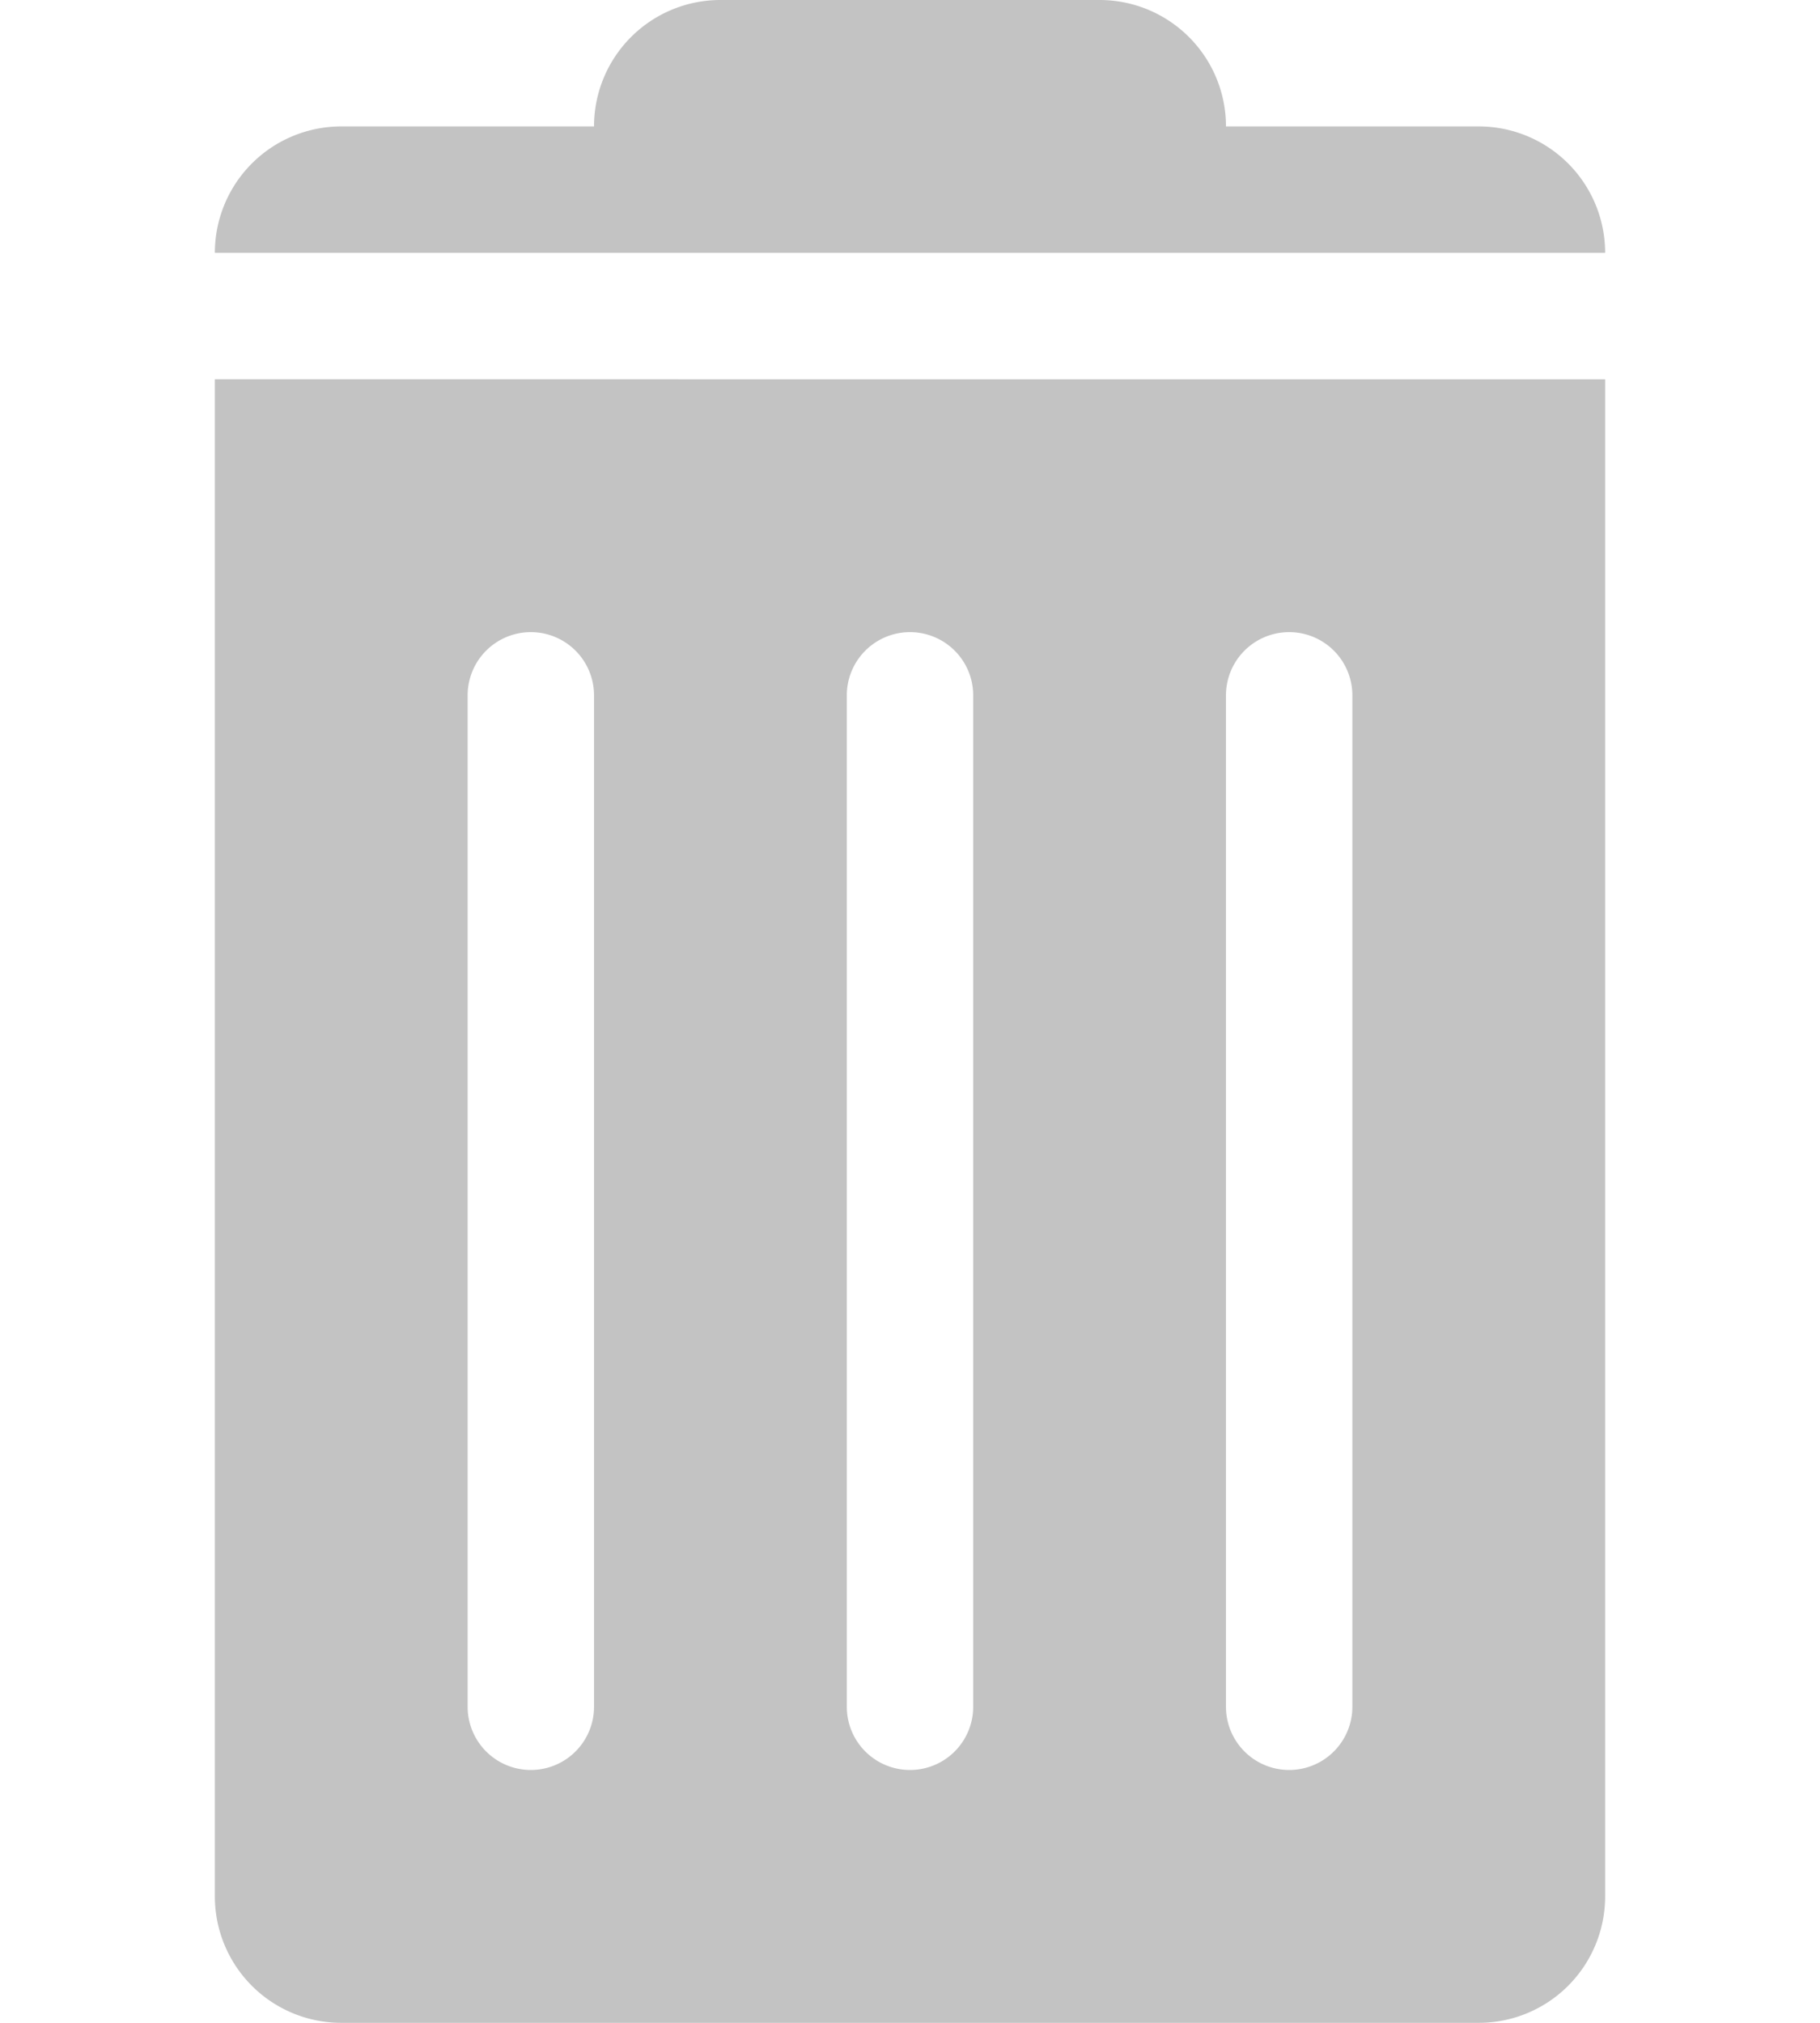 <svg xmlns="http://www.w3.org/2000/svg" width="18" height="20" viewBox="0 0 13.75 20">
  <path id="trash" d="M18.5,1.25H16A1.25,1.25,0,0,0,14.75,0H11A1.25,1.25,0,0,0,9.75,1.25H7.25A1.25,1.25,0,0,0,6,2.5H19.75A1.25,1.25,0,0,0,18.5,1.25ZM6,18.75A1.25,1.25,0,0,0,7.25,20H18.5a1.25,1.25,0,0,0,1.25-1.25v-15H6ZM16,6.875a.625.625,0,0,1,1.25,0v10a.625.625,0,0,1-1.25,0Zm-3.75,0a.625.625,0,0,1,1.25,0v10a.625.625,0,0,1-1.25,0Zm-3.75,0a.625.625,0,0,1,1.25,0v10a.625.625,0,0,1-1.25,0Z" transform="translate(-6)" fill="#c3c3c3"/>
</svg>

